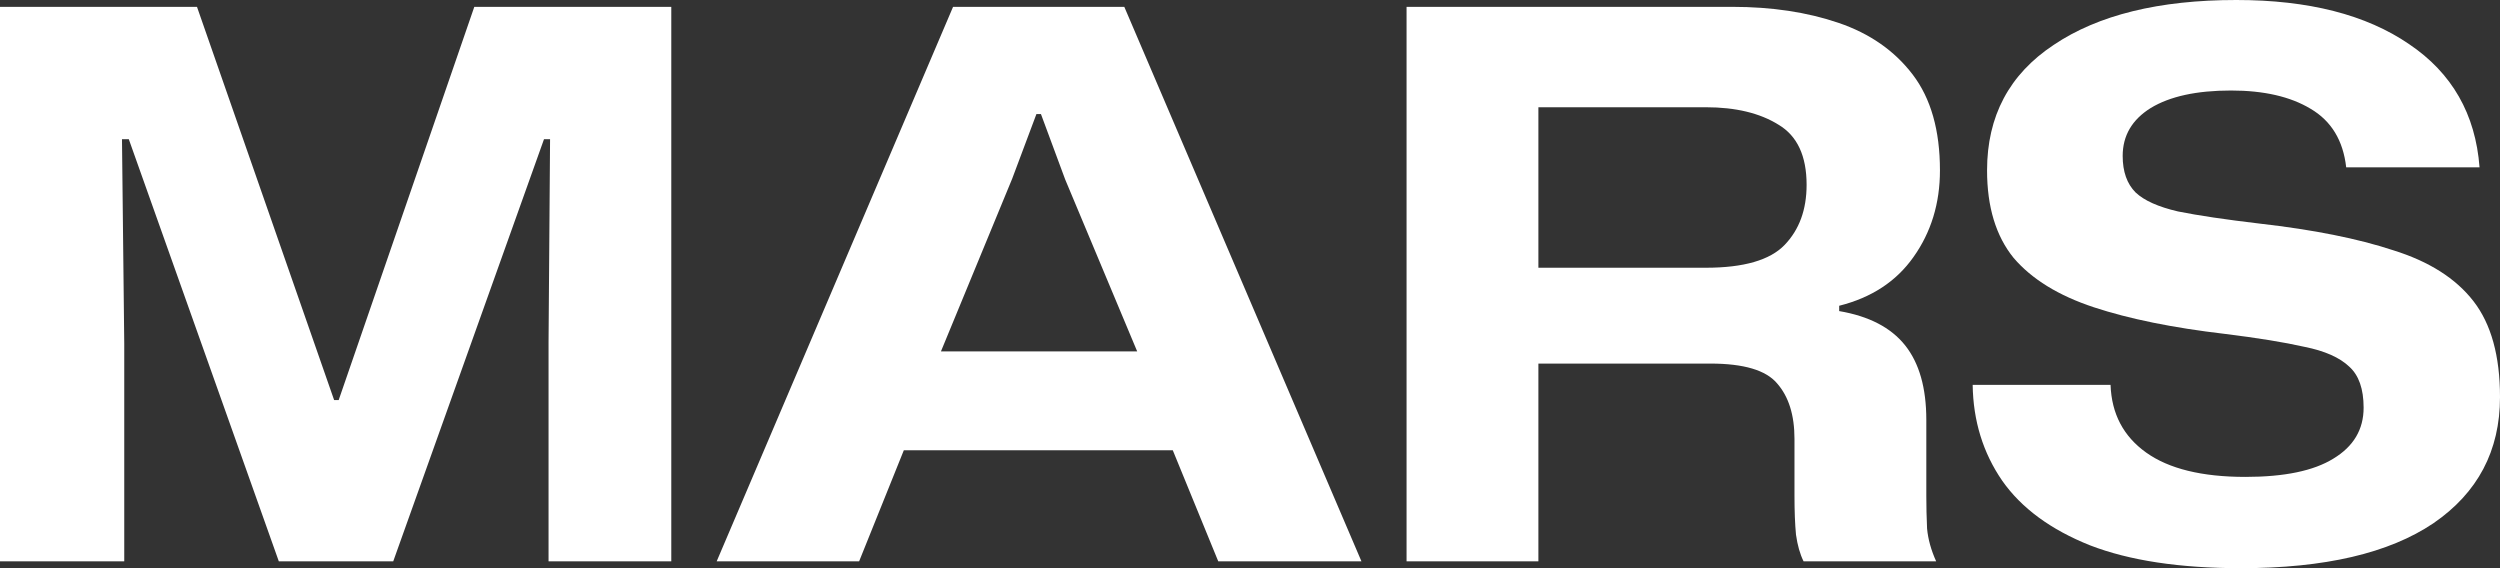 <svg width="264" height="60" viewBox="0 0 264 60" fill="none" xmlns="http://www.w3.org/2000/svg">
<rect x="0" y="0" width="264" height="60" fill="#333333" stroke="none"/>
<path d="M0 59.277V0.723H20.802L35.284 42.249H35.764L50.086 0.723H70.888V59.277H57.927V36.145L58.087 14.699H57.447L41.525 59.277H29.443L13.601 14.699H12.882L13.121 36.305V59.277H0Z" fill="white"/>
<path d="M75.681 59.277L100.644 0.723H118.726L143.769 59.277H128.647L123.847 47.55H95.443L90.723 59.277H75.681ZM99.364 37.108H120.086L112.485 18.956L109.925 12.048H109.445L106.885 18.875L99.364 37.108Z" fill="white"/>
<path d="M148.533 59.277V0.723H182.936C187.097 0.723 190.831 1.285 194.138 2.41C197.445 3.534 200.058 5.355 201.979 7.871C203.899 10.388 204.859 13.762 204.859 17.992C204.859 21.473 203.925 24.525 202.059 27.149C200.245 29.719 197.631 31.432 194.218 32.289V32.851C197.365 33.387 199.685 34.592 201.178 36.466C202.672 38.34 203.419 40.964 203.419 44.337V52.37C203.419 53.494 203.445 54.645 203.499 55.823C203.605 56.948 203.925 58.099 204.459 59.277H190.457C190.084 58.527 189.817 57.59 189.657 56.466C189.55 55.341 189.497 53.976 189.497 52.37V46.345C189.497 43.829 188.884 41.874 187.657 40.482C186.483 39.09 184.137 38.394 180.616 38.394H162.454V59.277H148.533ZM162.454 28.273H180.136C184.137 28.273 186.91 27.47 188.457 25.863C190.004 24.257 190.777 22.142 190.777 19.518C190.777 16.466 189.791 14.351 187.817 13.173C185.843 11.941 183.283 11.325 180.136 11.325H162.454V28.273Z" fill="white"/>
<path d="M236.637 60C230.183 60 224.876 59.197 220.715 57.59C216.555 55.93 213.461 53.655 211.434 50.763C209.407 47.818 208.367 44.444 208.314 40.643H222.875C222.982 43.695 224.235 46.078 226.636 47.791C229.036 49.505 232.53 50.361 237.117 50.361C241.224 50.361 244.318 49.719 246.398 48.434C248.532 47.149 249.598 45.355 249.598 43.052C249.598 41.071 249.092 39.625 248.078 38.715C247.065 37.751 245.491 37.055 243.358 36.627C241.224 36.145 238.424 35.689 234.957 35.261C229.463 34.618 224.849 33.681 221.115 32.45C217.381 31.218 214.554 29.478 212.634 27.229C210.767 24.926 209.834 21.847 209.834 17.992C209.834 12.262 212.181 7.845 216.875 4.739C221.569 1.58 227.996 0 236.157 0C243.784 0 249.865 1.553 254.399 4.659C258.933 7.711 261.413 12.048 261.84 17.671H247.758C247.438 14.833 246.185 12.771 243.998 11.486C241.864 10.201 239.064 9.558 235.597 9.558C231.97 9.558 229.143 10.174 227.116 11.406C225.142 12.637 224.155 14.324 224.155 16.466C224.155 18.126 224.609 19.411 225.516 20.321C226.422 21.178 227.916 21.847 229.996 22.329C232.13 22.758 235.01 23.186 238.637 23.614C244.291 24.257 248.985 25.194 252.719 26.426C256.506 27.604 259.333 29.398 261.2 31.807C263.067 34.217 264 37.59 264 41.928C264 47.604 261.653 52.048 256.959 55.261C252.265 58.42 245.491 60 236.637 60Z" fill="white"/>
</svg>
